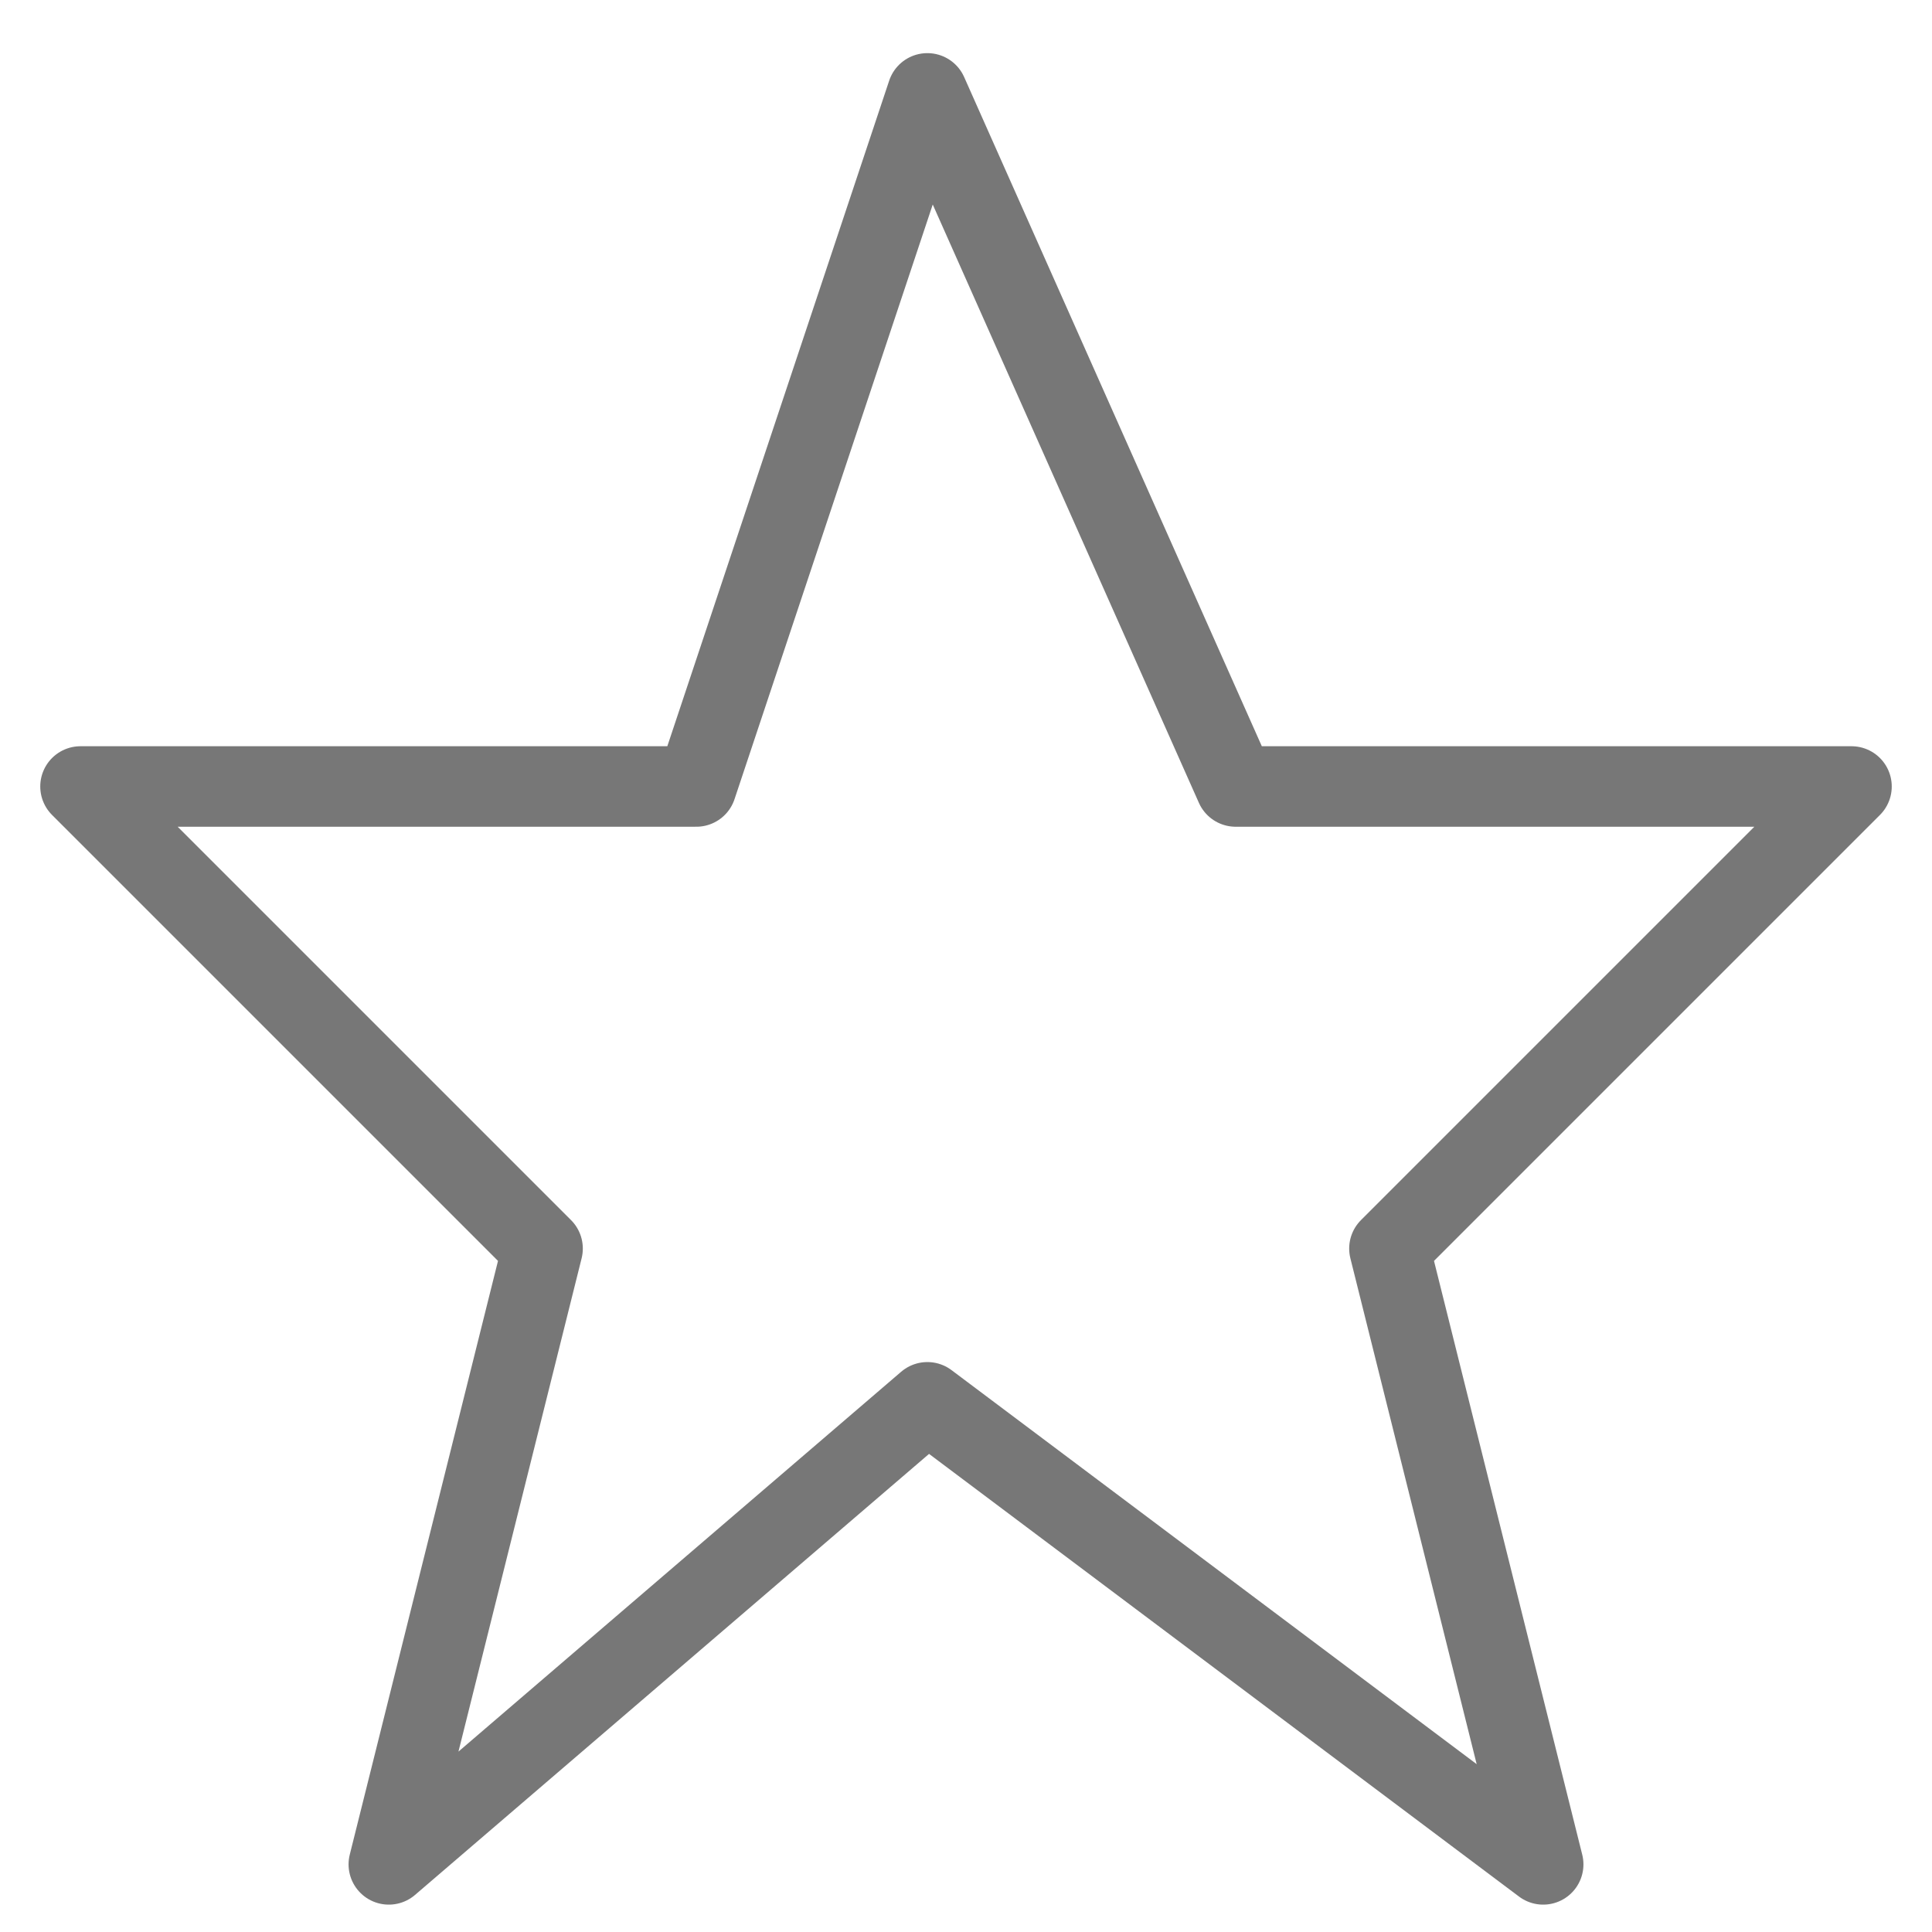 <?xml version="1.0" encoding="utf-8"?>
<!-- Generator: Adobe Illustrator 24.2.1, SVG Export Plug-In . SVG Version: 6.00 Build 0)  -->
<svg version="1.1" id="레이어_1" xmlns="http://www.w3.org/2000/svg" xmlns:xlink="http://www.w3.org/1999/xlink" x="0px"
	 y="0px" width="24px" height="24px" viewBox="0 0 24 24" style="enable-background:new 0 0 24 24;" xml:space="preserve">
<style type="text/css">
	.st0{fill:none;stroke:#777777;stroke-linecap:round;stroke-linejoin:round;stroke-miterlimit:10;}
</style>
<g>
	<polygon class="st0" points="11.52,1.16 15.35,9.77 23,9.77 17.26,15.51 19.17,23.16 11.52,17.42 4.83,23.16 6.74,15.51 1,9.77 
		8.65,9.77 	"/>
</g>
</svg>
